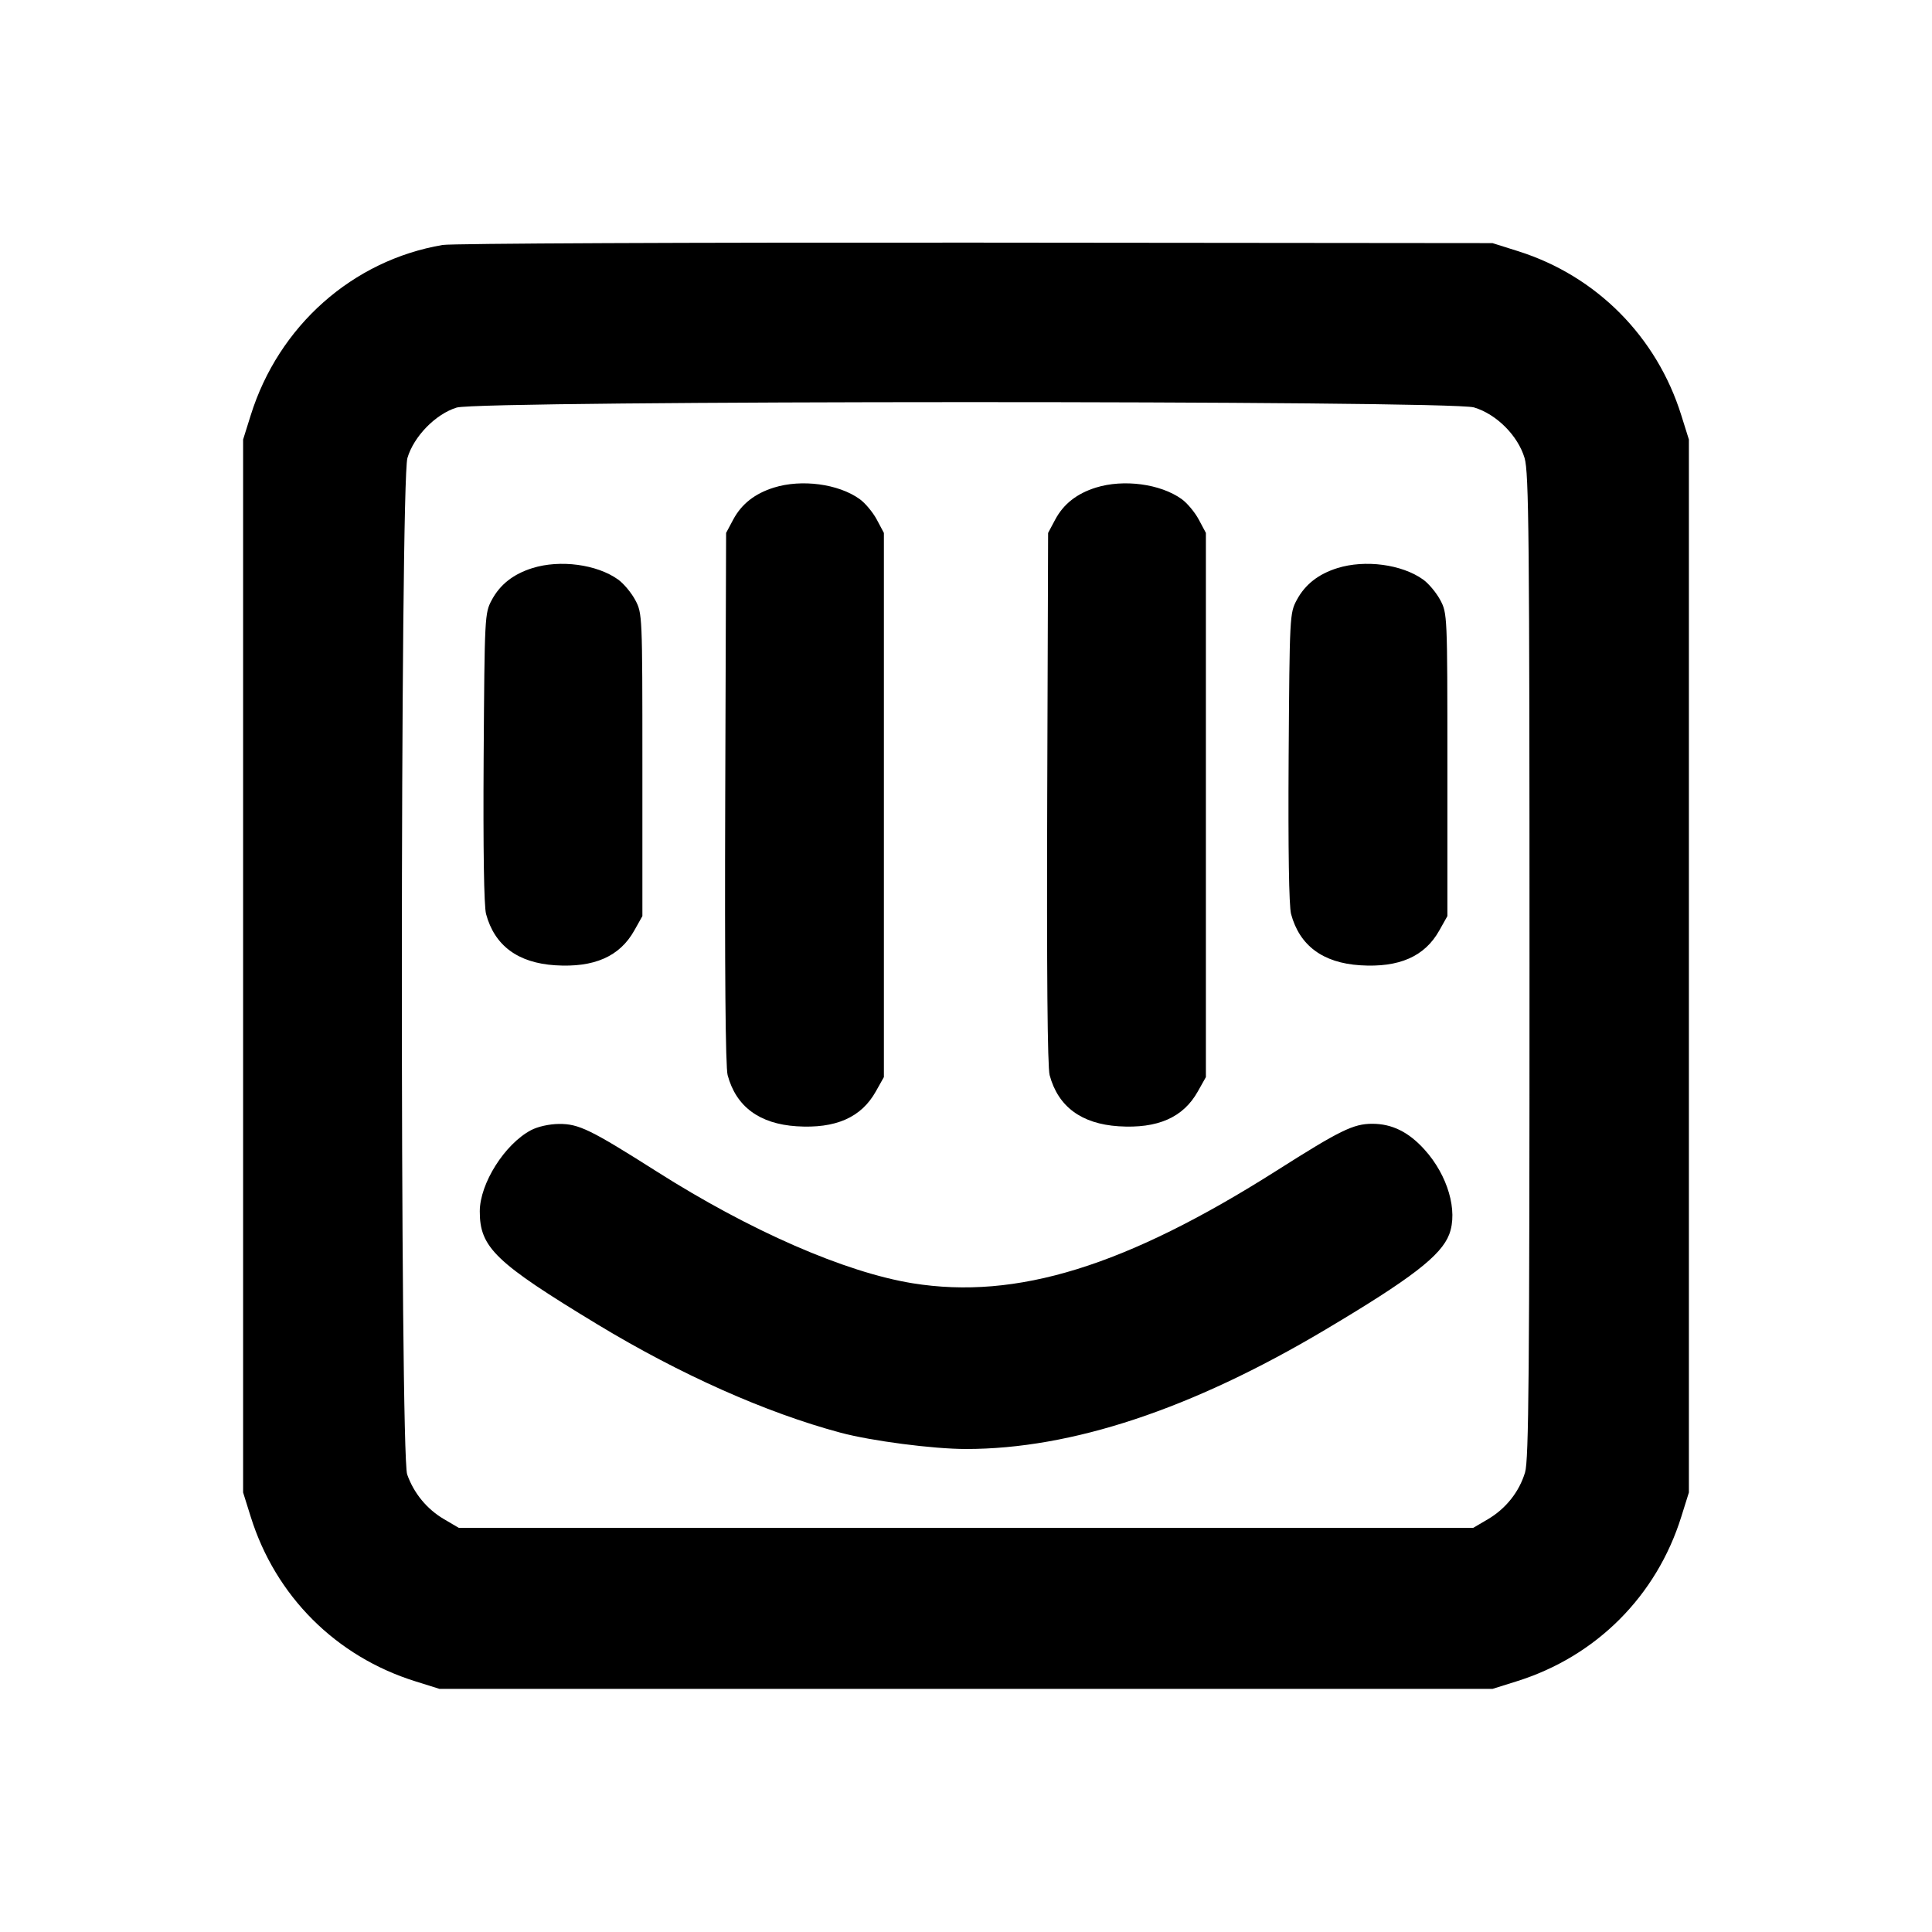 <svg xmlns="http://www.w3.org/2000/svg" width="24" height="24" viewBox="0 0 24 24" fill="none" stroke="currentColor" stroke-width="2" stroke-linecap="round" stroke-linejoin="round" class="icon icon-tabler icons-tabler-outline icon-tabler-brand-intercom"><path d="M5.499 3.043 C 4.380 3.233,3.461 4.048,3.114 5.160 L 3.020 5.460 3.020 12.000 L 3.020 18.540 3.114 18.840 C 3.422 19.827,4.173 20.578,5.160 20.886 L 5.460 20.980 12.000 20.980 L 18.540 20.980 18.840 20.886 C 19.827 20.578,20.578 19.827,20.886 18.840 L 20.980 18.540 20.980 12.000 L 20.980 5.460 20.886 5.160 C 20.581 4.182,19.832 3.428,18.861 3.121 L 18.540 3.020 12.120 3.014 C 8.589 3.011,5.609 3.024,5.499 3.043 M18.310 5.061 C 18.589 5.144,18.856 5.411,18.939 5.690 C 18.992 5.869,19.000 6.651,19.000 12.001 C 19.000 17.059,18.991 18.139,18.945 18.290 C 18.872 18.533,18.707 18.740,18.484 18.872 L 18.300 18.980 12.000 18.980 L 5.700 18.980 5.516 18.872 C 5.303 18.747,5.141 18.550,5.058 18.316 C 4.968 18.060,4.971 5.993,5.061 5.690 C 5.140 5.421,5.412 5.143,5.673 5.063 C 5.963 4.974,18.010 4.972,18.310 5.061 M9.614 6.057 C 9.377 6.131,9.212 6.261,9.109 6.453 L 9.020 6.620 9.009 9.912 C 9.002 12.060,9.012 13.257,9.039 13.356 C 9.144 13.747,9.434 13.961,9.896 13.991 C 10.381 14.022,10.699 13.882,10.880 13.558 L 10.980 13.380 10.980 10.000 L 10.980 6.620 10.891 6.453 C 10.842 6.362,10.746 6.247,10.678 6.199 C 10.414 6.010,9.957 5.950,9.614 6.057 M13.614 6.057 C 13.377 6.131,13.212 6.261,13.109 6.453 L 13.020 6.620 13.009 9.912 C 13.002 12.060,13.012 13.257,13.039 13.356 C 13.144 13.747,13.434 13.961,13.896 13.991 C 14.381 14.022,14.699 13.882,14.880 13.558 L 14.980 13.380 14.980 10.000 L 14.980 6.620 14.891 6.453 C 14.842 6.362,14.746 6.247,14.678 6.199 C 14.414 6.010,13.957 5.950,13.614 6.057 M6.614 7.057 C 6.377 7.131,6.212 7.261,6.109 7.453 C 6.021 7.618,6.020 7.647,6.008 9.410 C 6.001 10.557,6.012 11.255,6.038 11.354 C 6.144 11.747,6.433 11.961,6.896 11.991 C 7.381 12.022,7.699 11.882,7.880 11.558 L 7.980 11.380 7.980 9.500 C 7.980 7.633,7.979 7.619,7.891 7.453 C 7.842 7.362,7.746 7.247,7.678 7.199 C 7.414 7.010,6.957 6.950,6.614 7.057 M16.614 7.057 C 16.377 7.131,16.212 7.261,16.109 7.453 C 16.021 7.618,16.020 7.647,16.008 9.410 C 16.001 10.557,16.012 11.255,16.038 11.354 C 16.144 11.747,16.433 11.961,16.896 11.991 C 17.381 12.022,17.699 11.882,17.880 11.558 L 17.980 11.380 17.980 9.500 C 17.980 7.633,17.979 7.619,17.891 7.453 C 17.842 7.362,17.746 7.247,17.678 7.199 C 17.414 7.010,16.957 6.950,16.614 7.057 M6.597 14.039 C 6.270 14.212,5.961 14.701,5.960 15.047 C 5.959 15.497,6.154 15.684,7.420 16.451 C 8.451 17.075,9.512 17.548,10.440 17.797 C 10.823 17.900,11.593 18.000,12.000 18.000 C 13.313 18.000,14.801 17.506,16.460 16.520 C 17.533 15.882,17.902 15.598,18.003 15.333 C 18.113 15.042,17.985 14.601,17.697 14.282 C 17.499 14.062,17.292 13.960,17.047 13.960 C 16.813 13.960,16.649 14.040,15.860 14.541 C 13.984 15.731,12.629 16.150,11.335 15.941 C 10.496 15.804,9.320 15.291,8.160 14.554 C 7.337 14.032,7.190 13.960,6.944 13.962 C 6.824 13.963,6.681 13.995,6.597 14.039 " stroke="none" fill="black" fill-rule="evenodd"></path></svg>